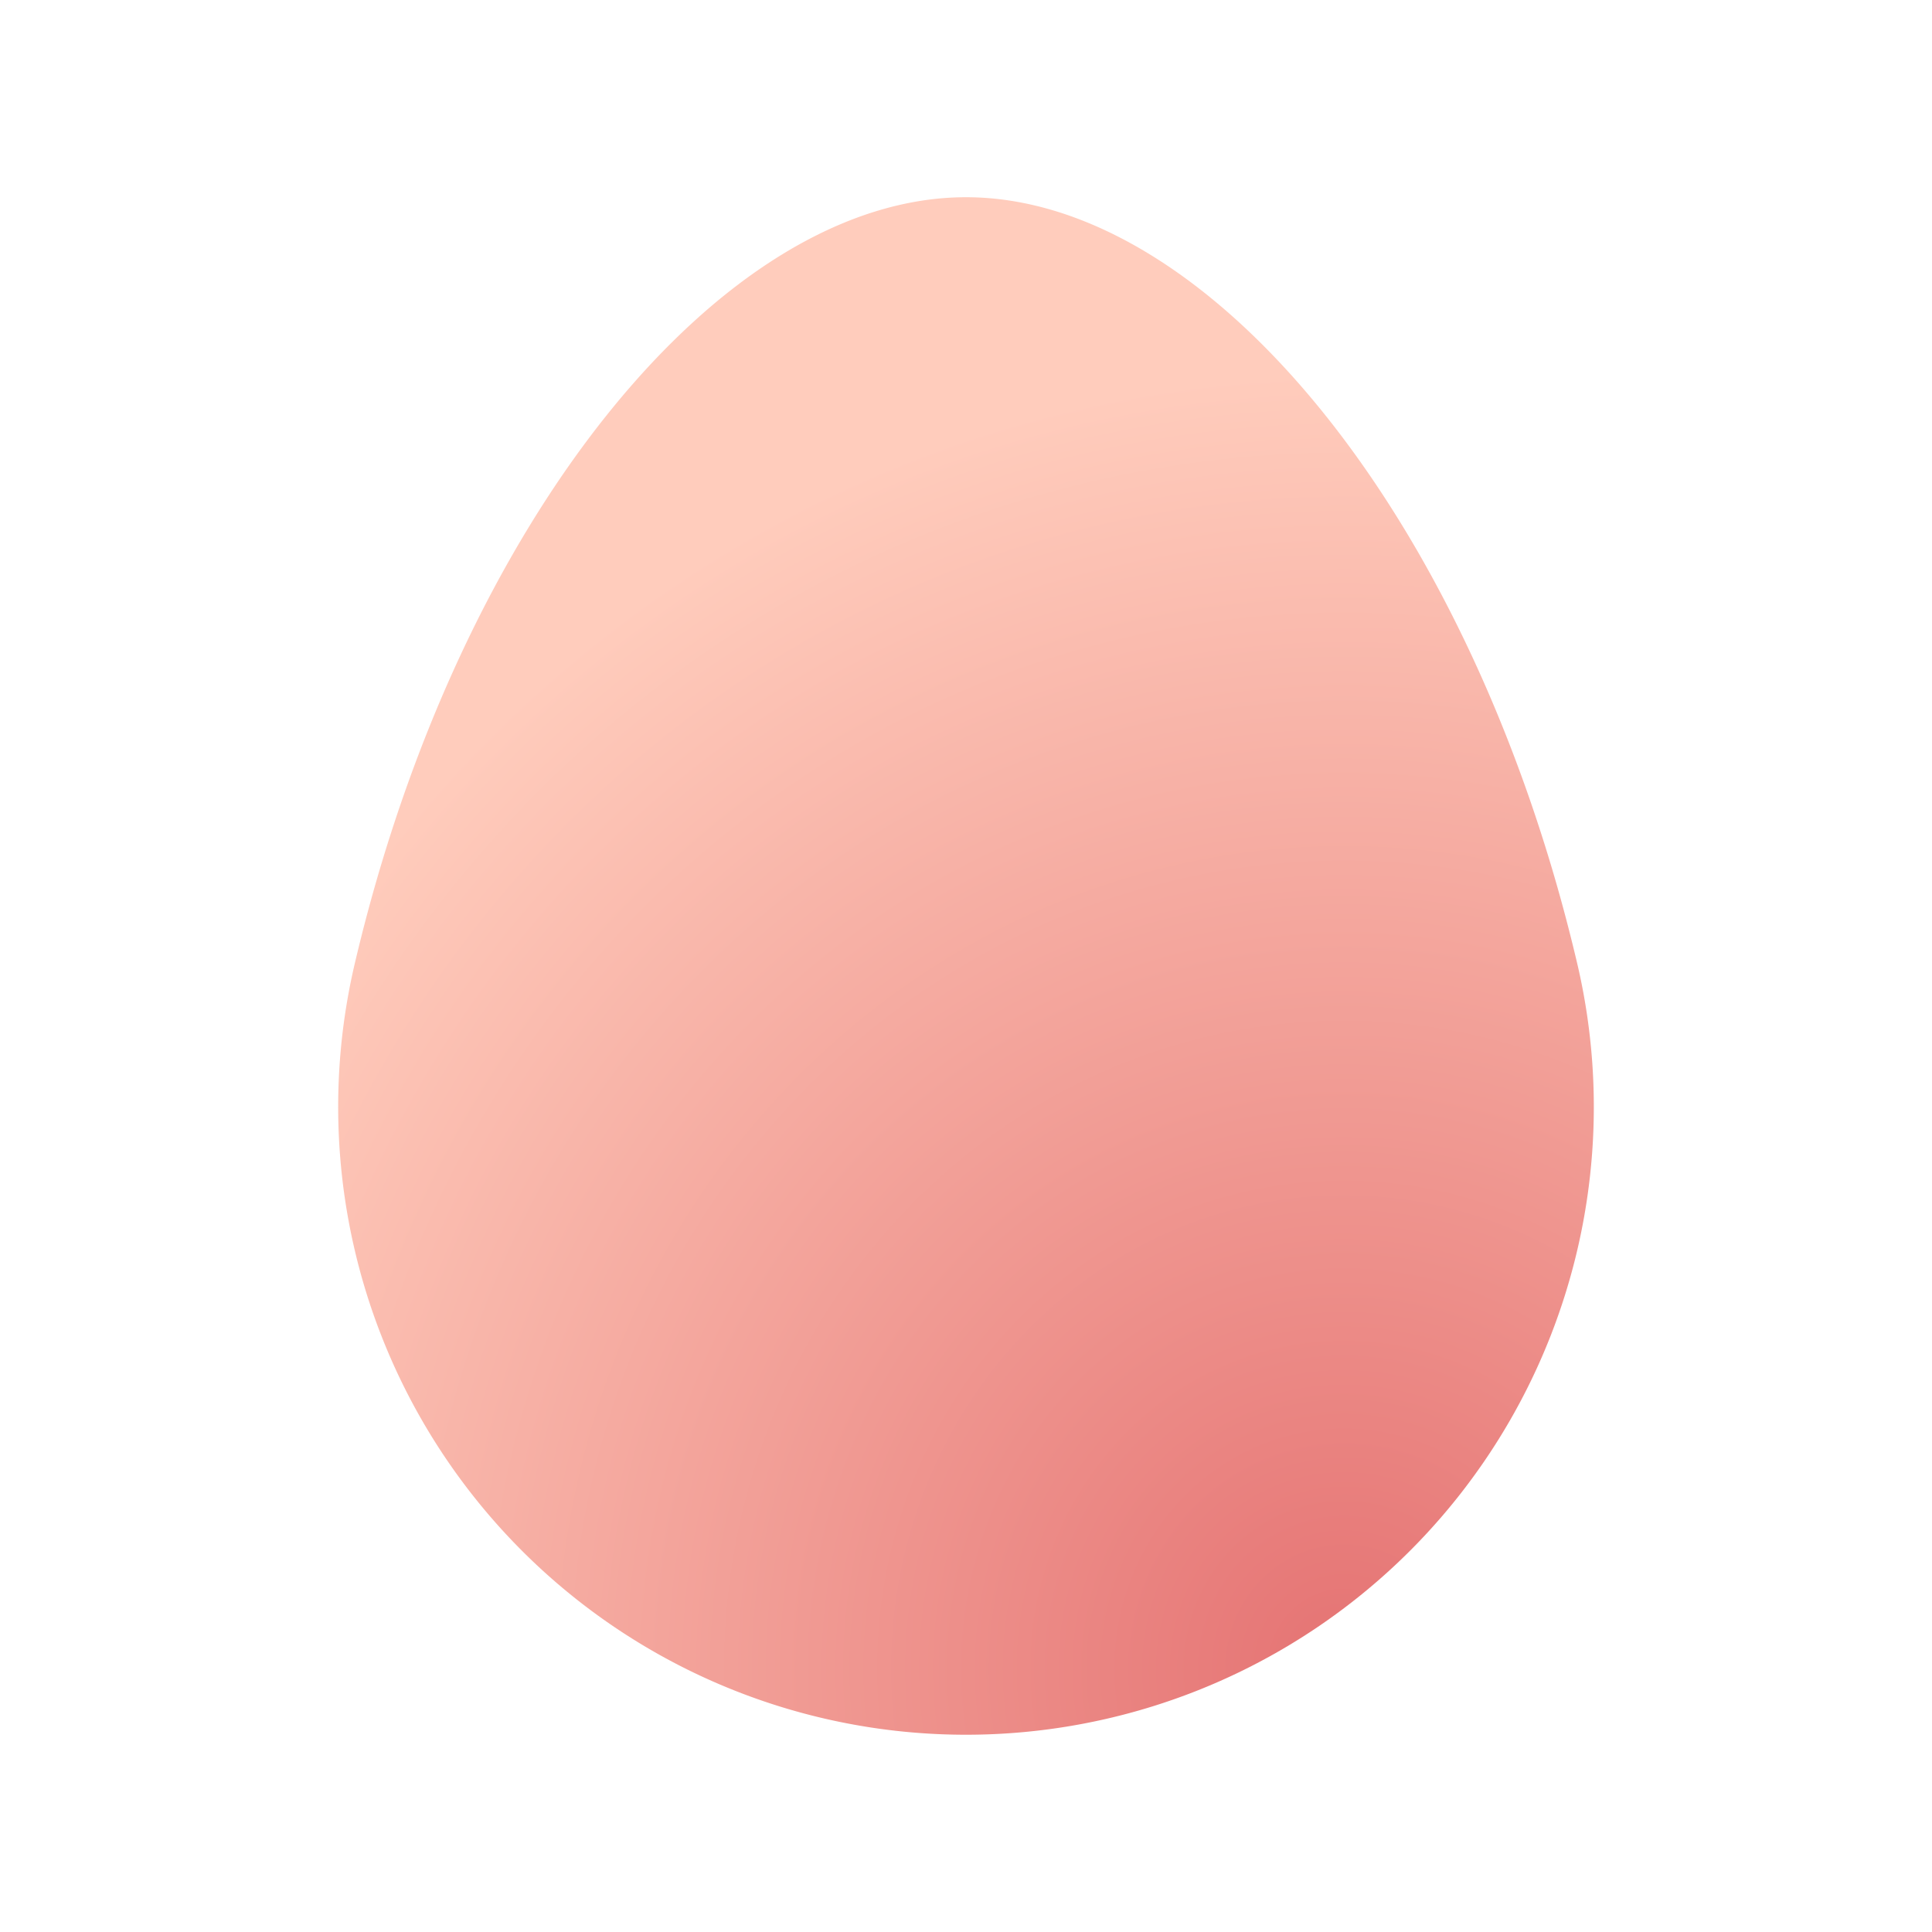 <svg xmlns="http://www.w3.org/2000/svg" xmlns:xlink="http://www.w3.org/1999/xlink" viewBox="0 0 24 24">
  <defs>
    <style>
      .a {
        fill: url(#a);
      }
    </style>
    <radialGradient id="a" cx="17.15" cy="20.732" r="15.355" gradientTransform="translate(-0.506 -1.003) scale(1.003 1.048)" gradientUnits="userSpaceOnUse">
      <stop offset="0" stop-color="#e57373"/>
      <stop offset="1" stop-color="#ffccbc"/>
    </radialGradient>
  </defs>
  <path class="a" d="M19.6,12C18.307,6.461,15.041,2.45,12,2.45S5.693,6.461,4.4,12a7.799,7.799,0,1,0,15.2,0Z"/>
</svg>

